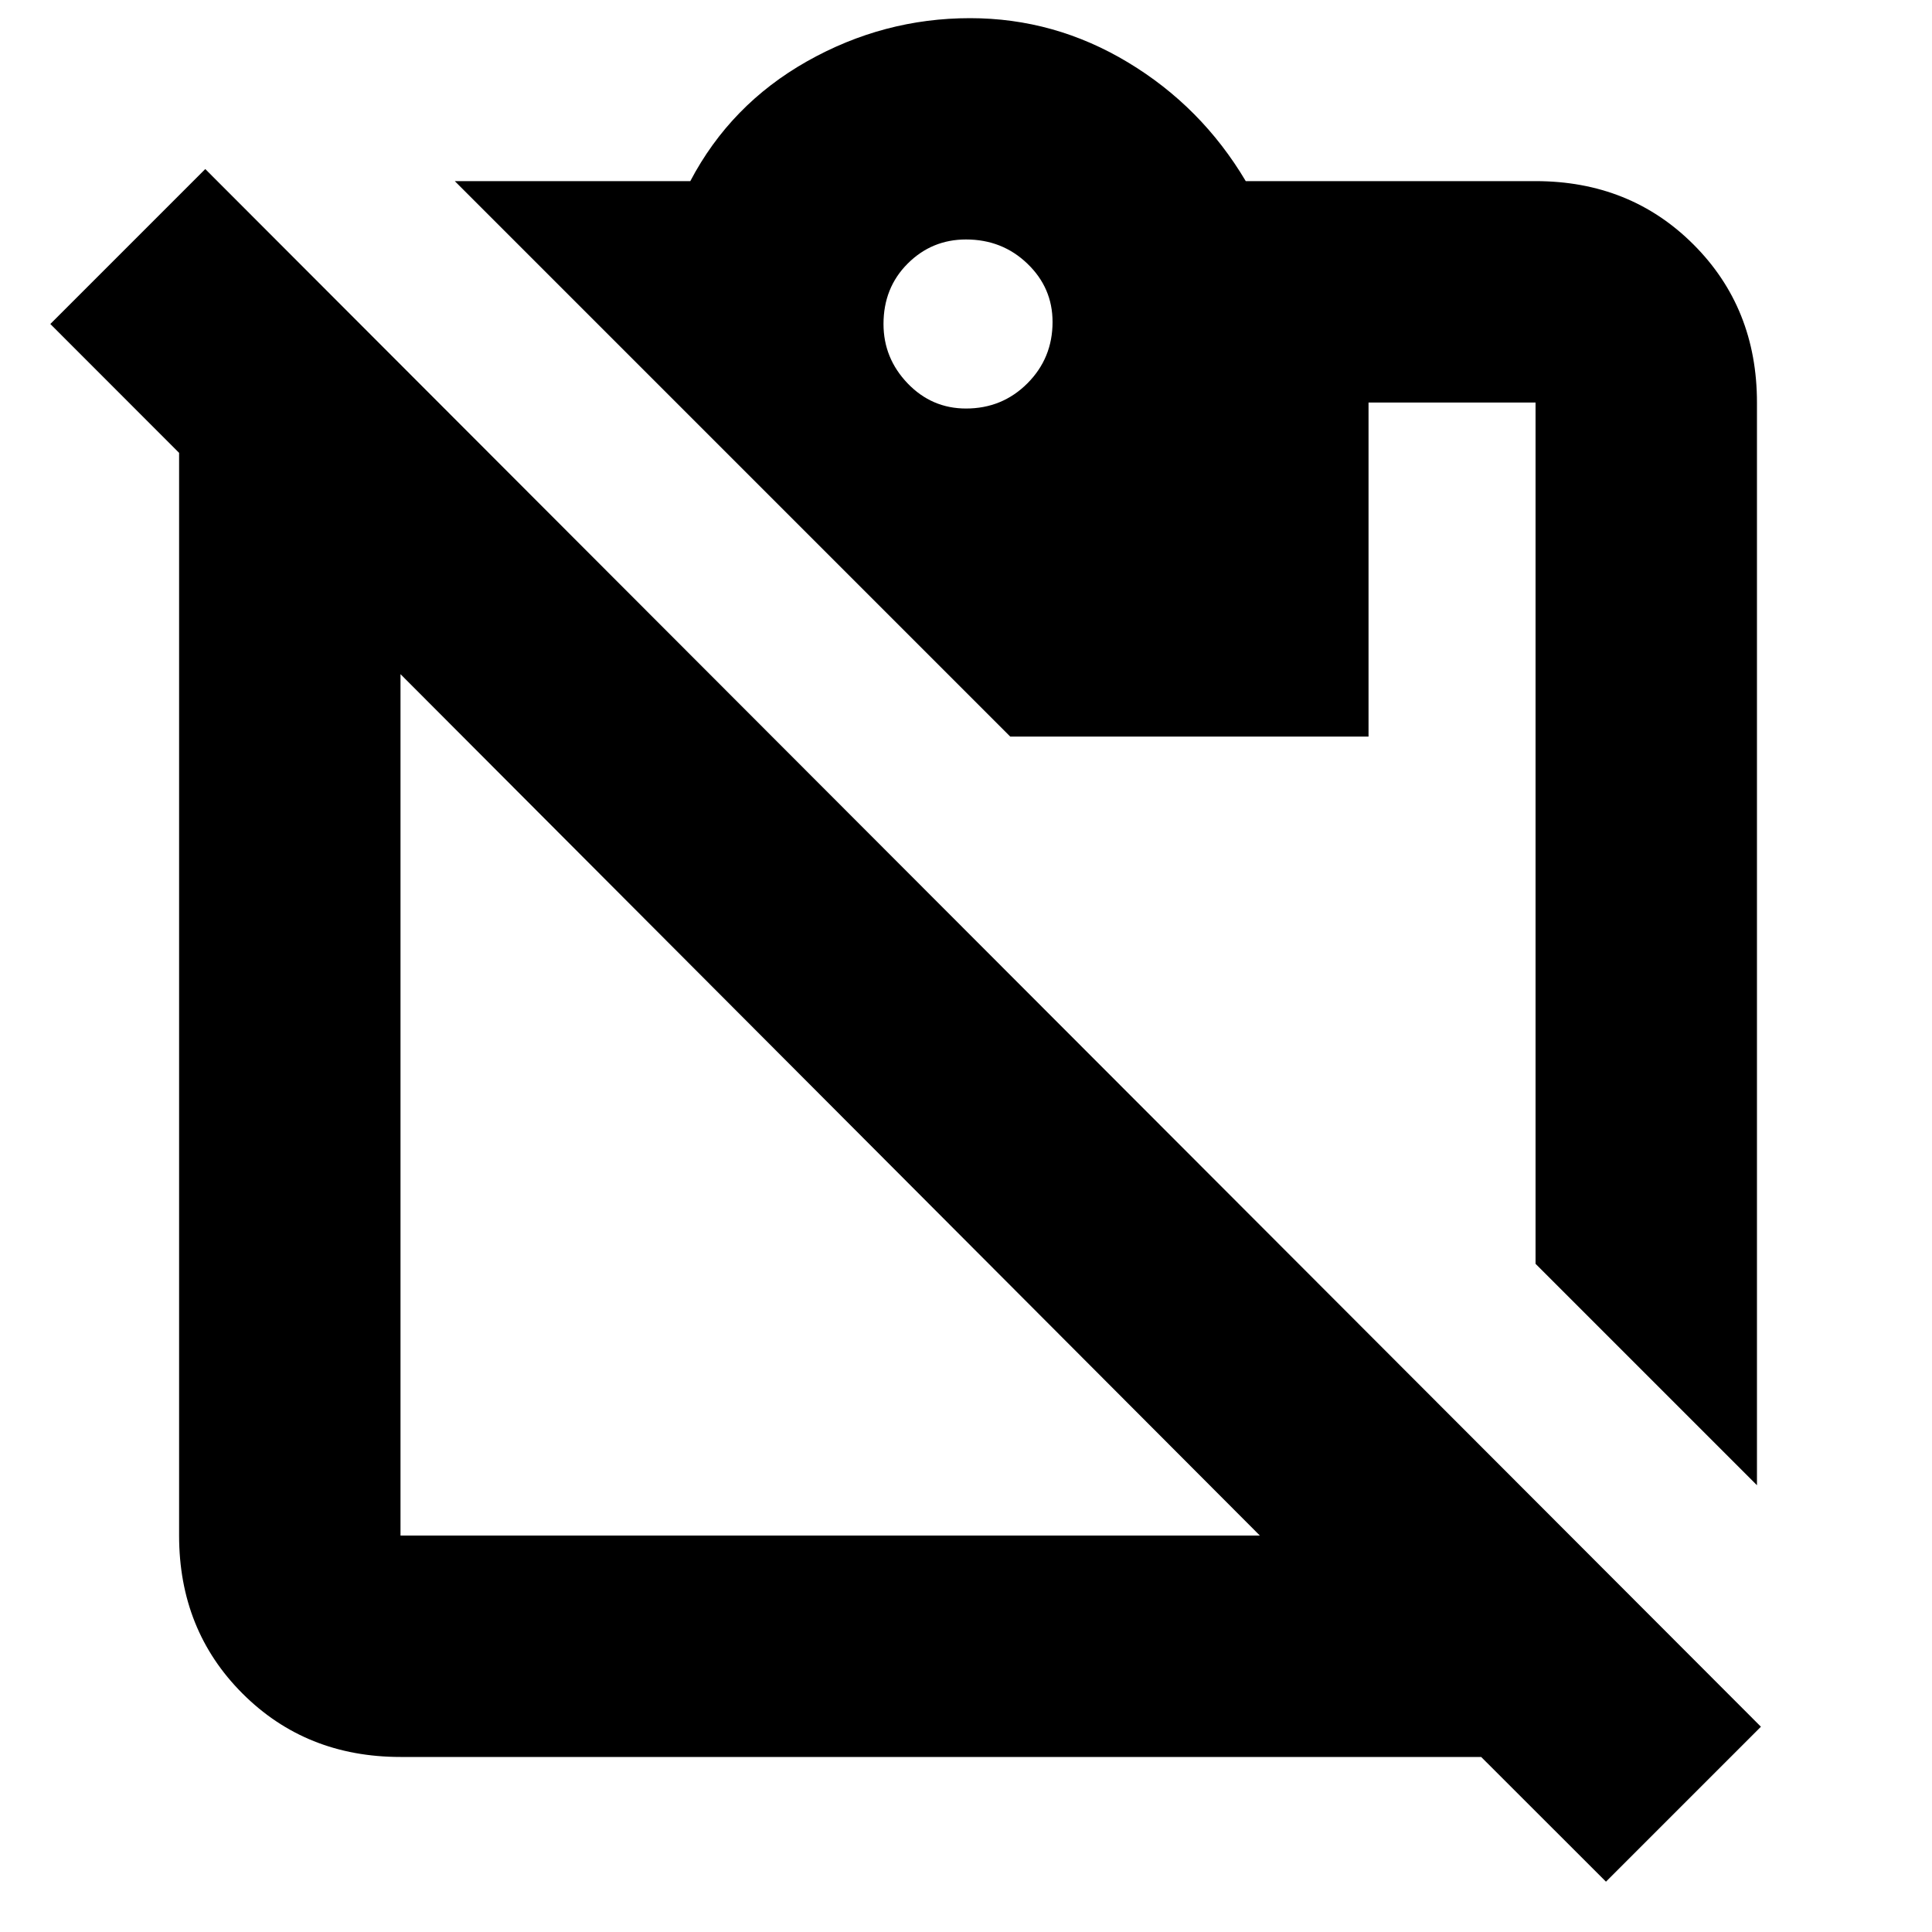 <svg xmlns="http://www.w3.org/2000/svg" height="20" width="20"><path d="M16.625 19.479 15.333 18.188Q15.333 18.188 15.333 18.188Q15.333 18.188 15.333 18.188H4.146Q3.167 18.188 2.51 17.531Q1.854 16.875 1.854 15.896V4.688Q1.854 4.688 1.854 4.688Q1.854 4.688 1.854 4.688L0.521 3.354L2.125 1.75L18.229 17.875ZM4.146 15.896H13.042L4.146 6.979V15.896Q4.146 15.896 4.146 15.896Q4.146 15.896 4.146 15.896ZM18.188 15.375 15.896 13.083V4.167Q15.896 4.167 15.896 4.167Q15.896 4.167 15.896 4.167H14.167V7.625H10.458L4.708 1.875H7.146Q7.562 1.083 8.354 0.635Q9.146 0.188 10.042 0.188Q10.917 0.188 11.677 0.646Q12.438 1.104 12.896 1.875H15.896Q16.875 1.875 17.531 2.531Q18.188 3.188 18.188 4.167ZM10 4.229Q10.375 4.229 10.635 3.969Q10.896 3.708 10.896 3.333Q10.896 2.979 10.635 2.729Q10.375 2.479 10 2.479Q9.646 2.479 9.396 2.729Q9.146 2.979 9.146 3.354Q9.146 3.708 9.396 3.969Q9.646 4.229 10 4.229Z"/></svg>